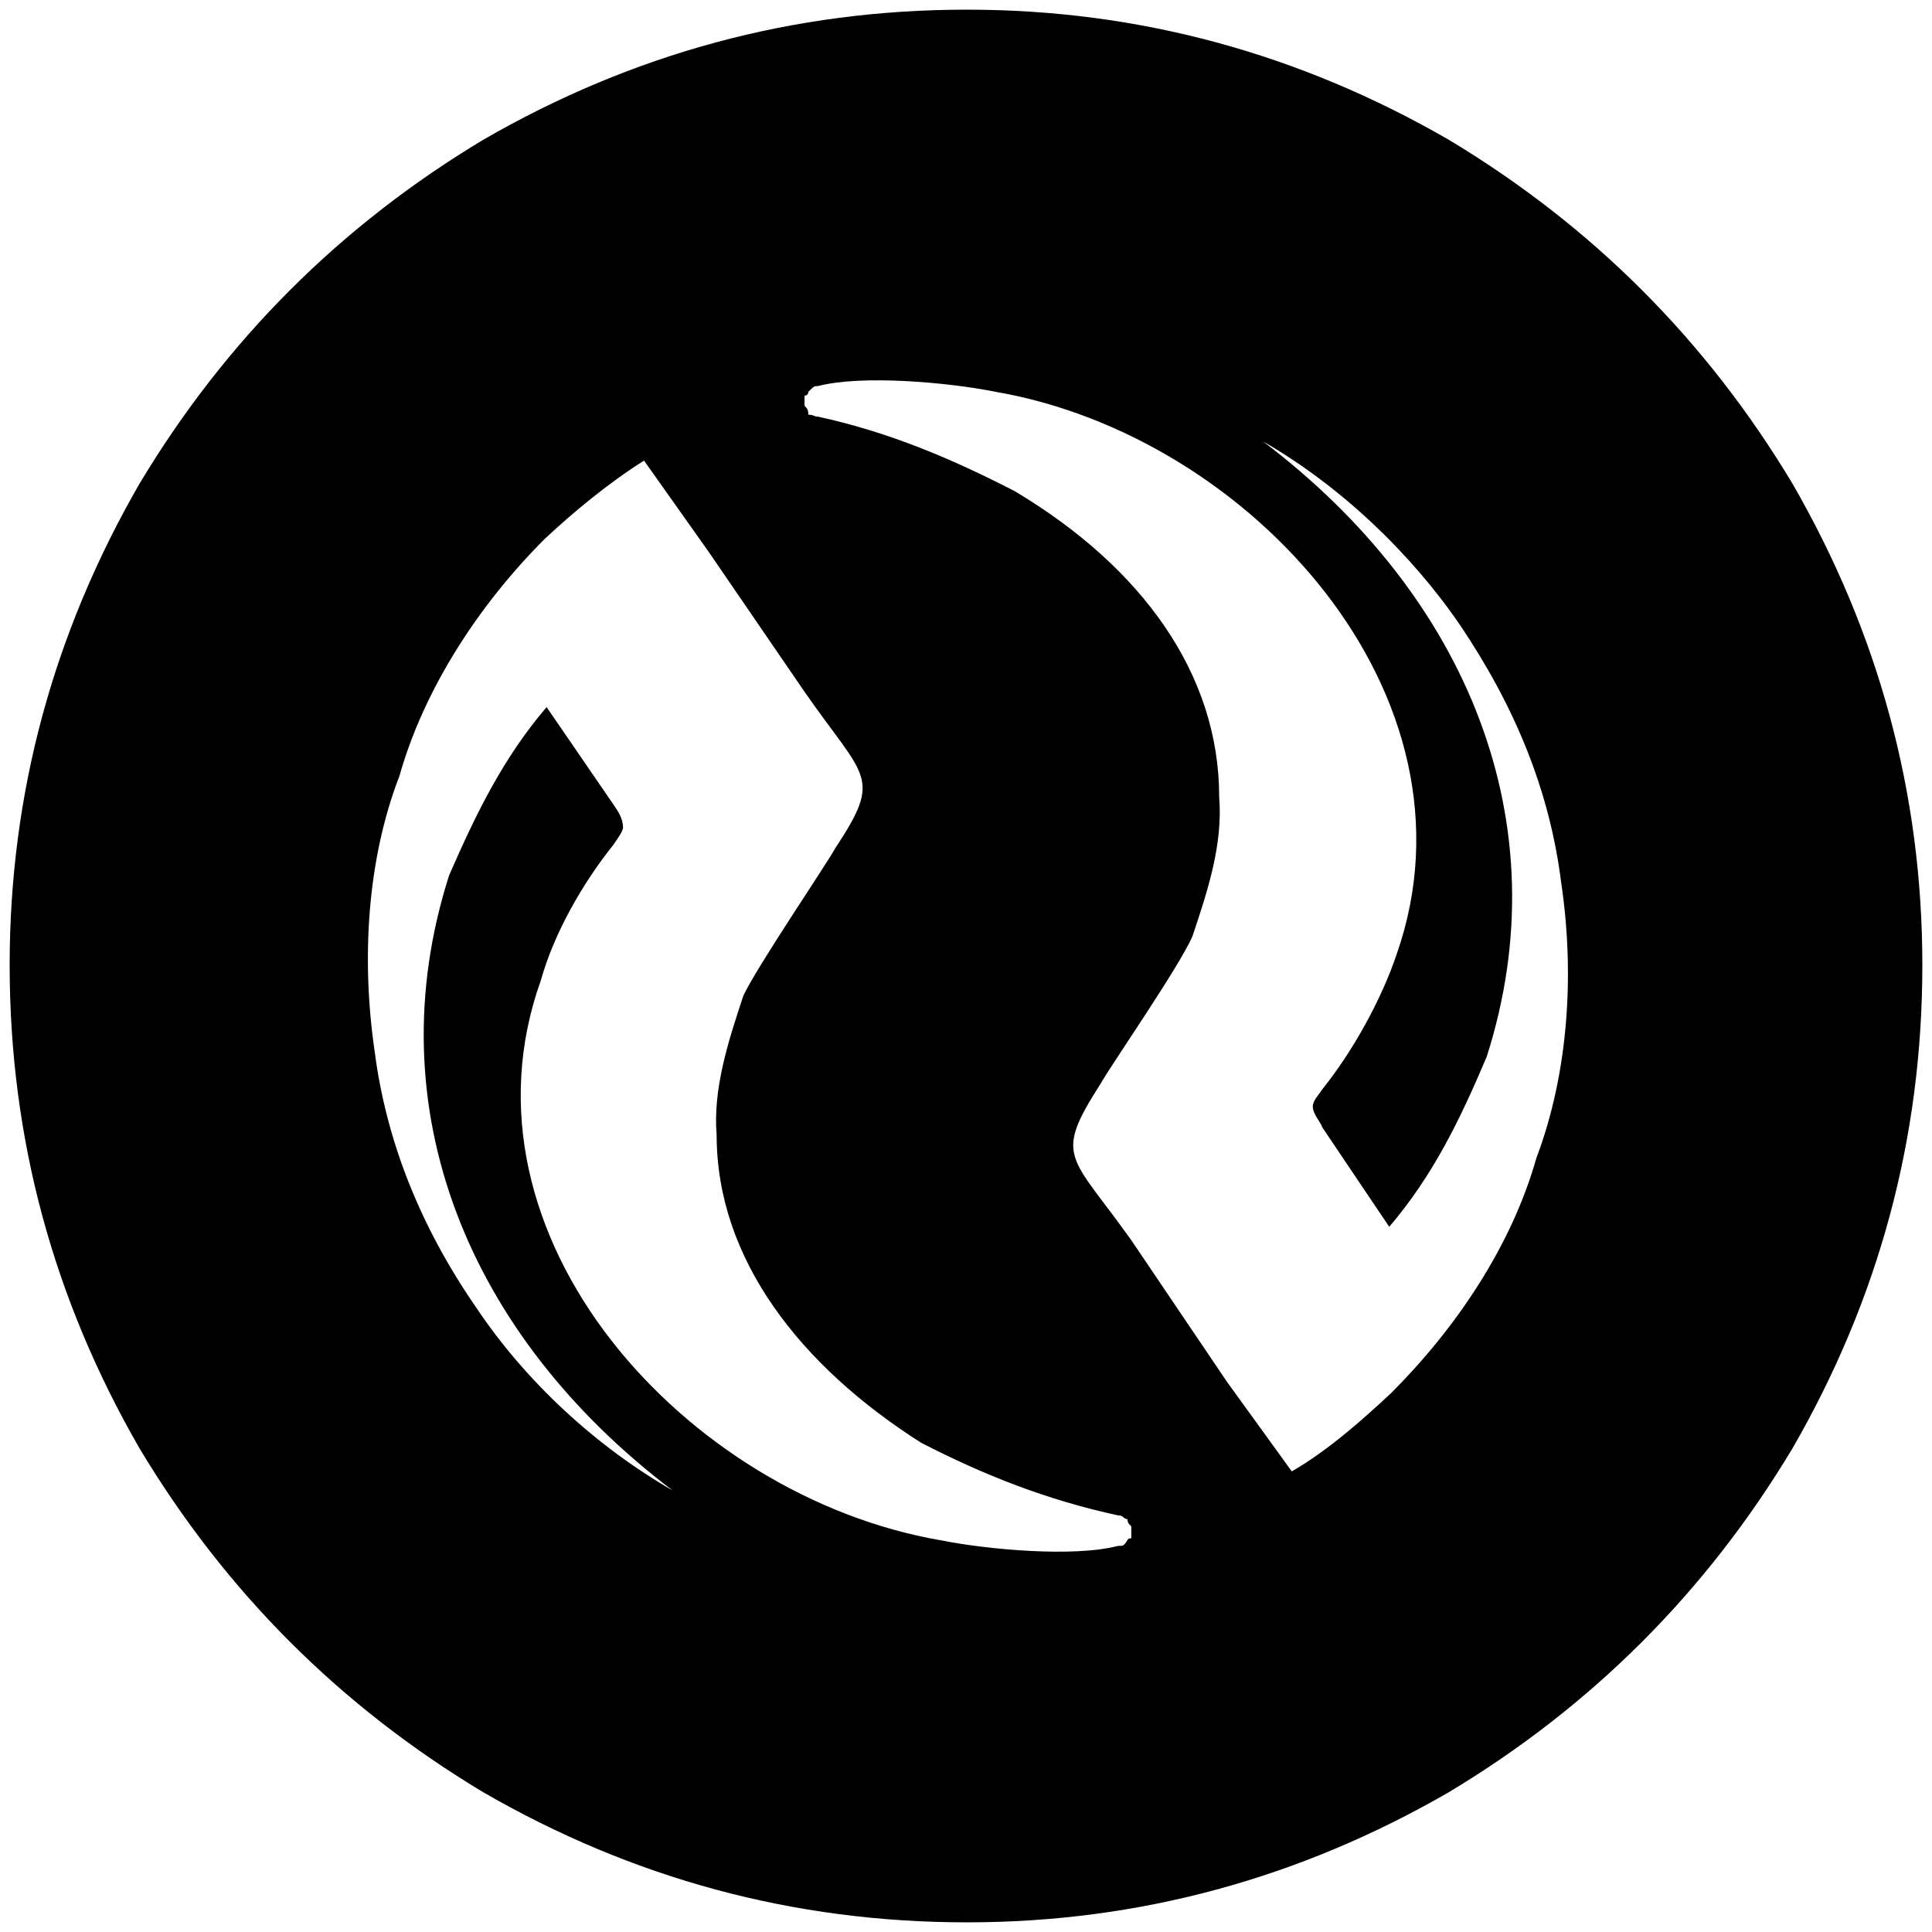 <svg xmlns="http://www.w3.org/2000/svg" viewBox="0 0 1000 1000"><path d="m668.629 761.596-33.627-46.484-49.45-73.187c-31.65-44.505-40.55-42.527-15.825-81.099 4.945-8.901 40.55-60.33 47.473-76.154 7.912-23.736 15.824-47.473 13.846-72.198 0-63.297-39.56-118.682-105.824-158.242-32.638-16.814-65.275-30.66-101.869-38.572-1.978 0-1.978-.989-4.945-.989 0-3.956-1.978-3.956-1.978-4.945v-4.945c1.978 0 1.978-1.978 1.978-1.978 2.967-2.967 2.967-2.967 4.945-2.967 22.747-5.934 67.253-1.978 91.978 2.967 131.54 22.747 254.177 157.253 207.693 290.77-7.912 23.736-22.747 50.44-38.571 70.22-1.978 2.967-4.945 5.934-4.945 8.901 0 3.956 3.956 7.912 4.945 10.88l34.615 51.428c22.748-26.703 36.594-55.385 50.44-88.022 38.572-120.66-9.89-238.353-115.715-318.463 39.561 22.748 76.154 57.363 101.869 94.946 28.681 42.527 46.484 86.044 52.418 133.517 6.923 46.483 3.956 97.912-12.858 142.418-12.857 45.494-41.538 88.022-75.165 121.648-14.835 13.847-32.637 29.67-51.428 40.55zM5 499.507c0 90 22.747 173.078 67.253 250.22 44.506 74.177 103.846 133.518 178.023 178.023 77.143 44.506 160.22 67.253 250.22 67.253 89.011 0 172.089-22.747 249.232-67.253 74.176-44.505 133.517-103.846 178.022-178.022 44.506-77.143 67.253-160.22 67.253-250.22 0-89.012-22.747-172.09-67.253-249.232C883.245 176.1 823.904 116.759 749.728 72.253 672.585 27.747 589.508 5 500.496 5c-90 0-173.077 22.747-250.22 67.253C176.099 116.759 116.759 176.1 72.253 250.276 27.747 327.419 5 410.496 5 499.507zm188.902 44.506c-6.923-47.473-3.956-98.902 12.857-142.418 12.857-45.495 41.539-89.012 75.165-122.638 14.835-13.846 32.637-28.681 51.429-40.55l33.626 47.473 49.45 72.198c31.65 45.495 40.55 43.517 15.825 81.1-4.945 8.9-40.55 61.318-47.473 76.153-7.912 23.737-15.824 48.462-13.846 72.198 0 64.286 43.517 119.671 105.825 159.232 32.637 16.813 65.275 29.67 101.868 37.582 2.967 0 2.967 1.978 4.945 1.978 0 2.967 1.978 2.967 1.978 3.956v5.934c-1.978 0-1.978.99-1.978.99-1.978 2.967-1.978 2.967-4.945 2.967-22.747 5.934-67.253 1.978-91.978-2.967-131.539-22.748-254.177-157.254-206.704-289.782 6.923-24.725 21.758-50.44 37.583-70.22 1.978-2.967 4.945-6.923 4.945-8.9 0-4.946-2.967-8.902-4.945-11.869l-34.616-50.44c-22.747 26.704-36.594 55.385-50.44 87.034-38.571 120.66 9.89 238.352 115.715 318.462-39.56-22.747-76.154-56.374-101.869-94.945-28.68-41.539-46.483-86.044-52.417-132.528z"/></svg>
